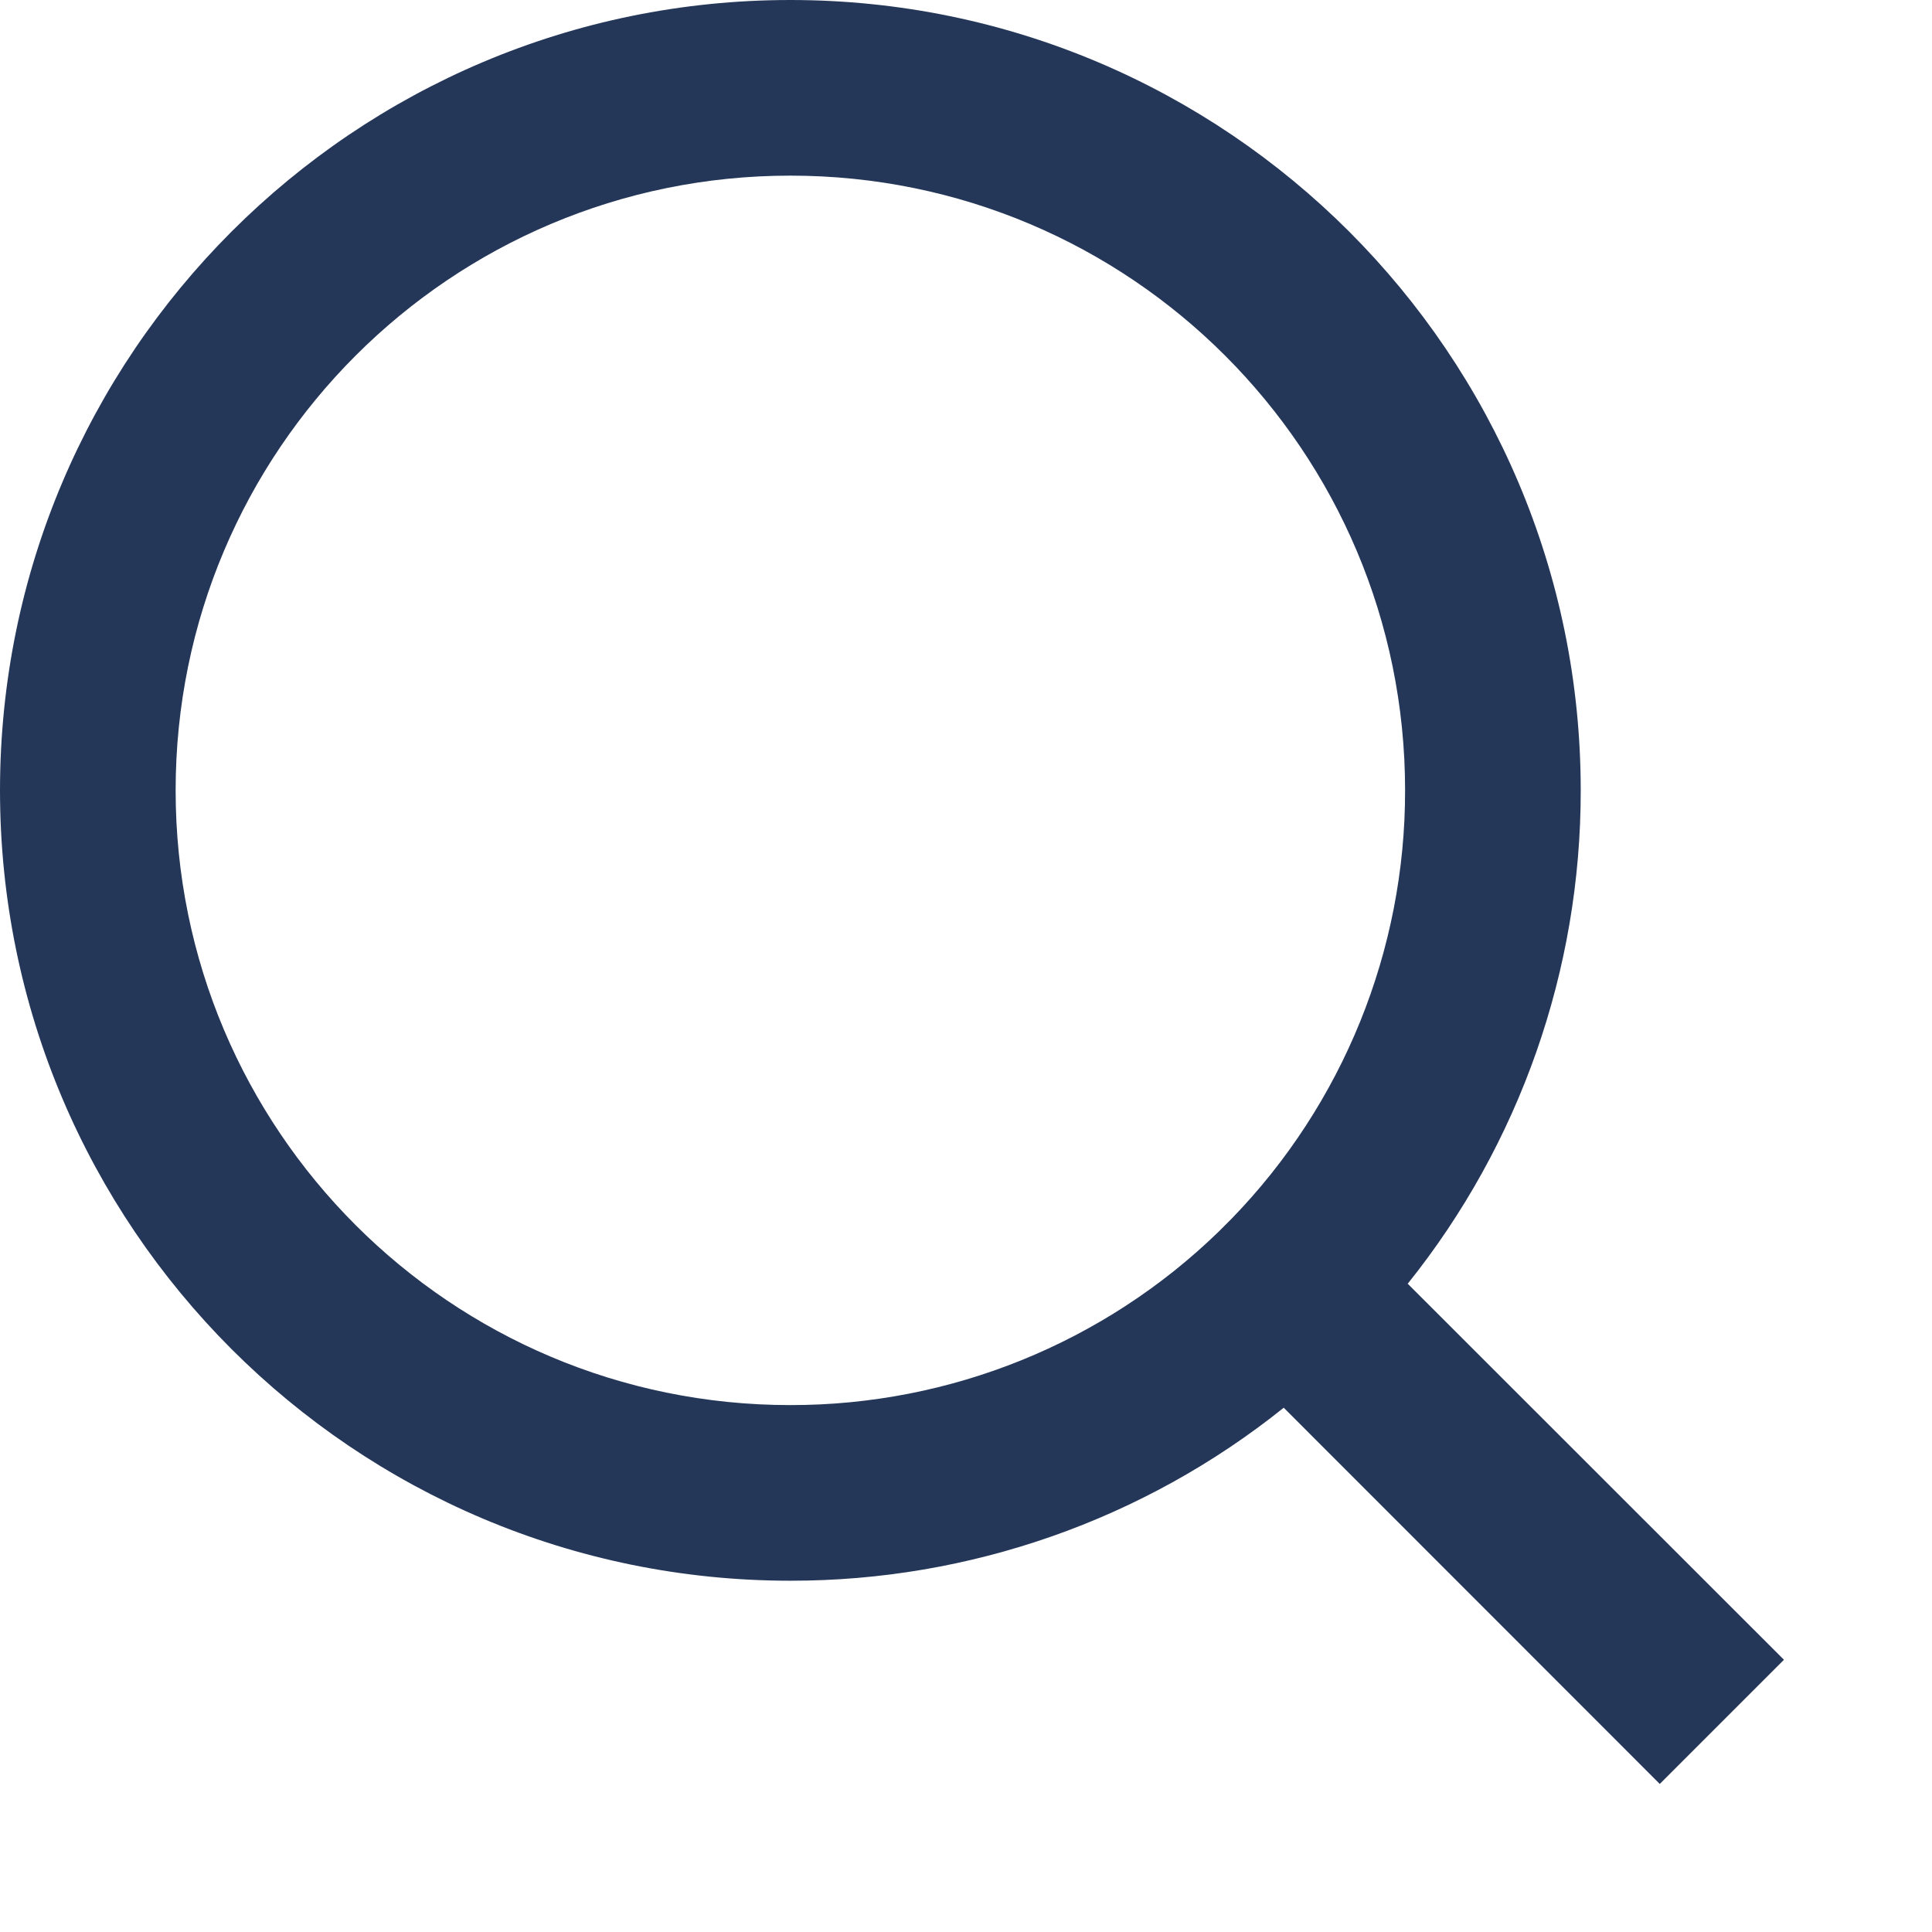<svg width="11" height="11" viewBox="0 0 11 11" fill="none" xmlns="http://www.w3.org/2000/svg">
<path d="M8.015 7.309L10.157 9.45L9.45 10.157L7.309 8.015C6.512 8.654 5.521 9.001 4.5 9C2.016 9 0 6.984 0 4.5C0 2.016 2.016 0 4.5 0C6.984 0 9 2.016 9 4.5C9.001 5.521 8.654 6.512 8.015 7.309ZM7.013 6.938C7.647 6.285 8.001 5.41 8 4.5C8 2.566 6.434 1 4.5 1C2.566 1 1 2.566 1 4.5C1 6.434 2.566 8 4.5 8C5.41 8.001 6.285 7.647 6.938 7.013L7.013 6.938Z" fill="#253759"/>
</svg>
